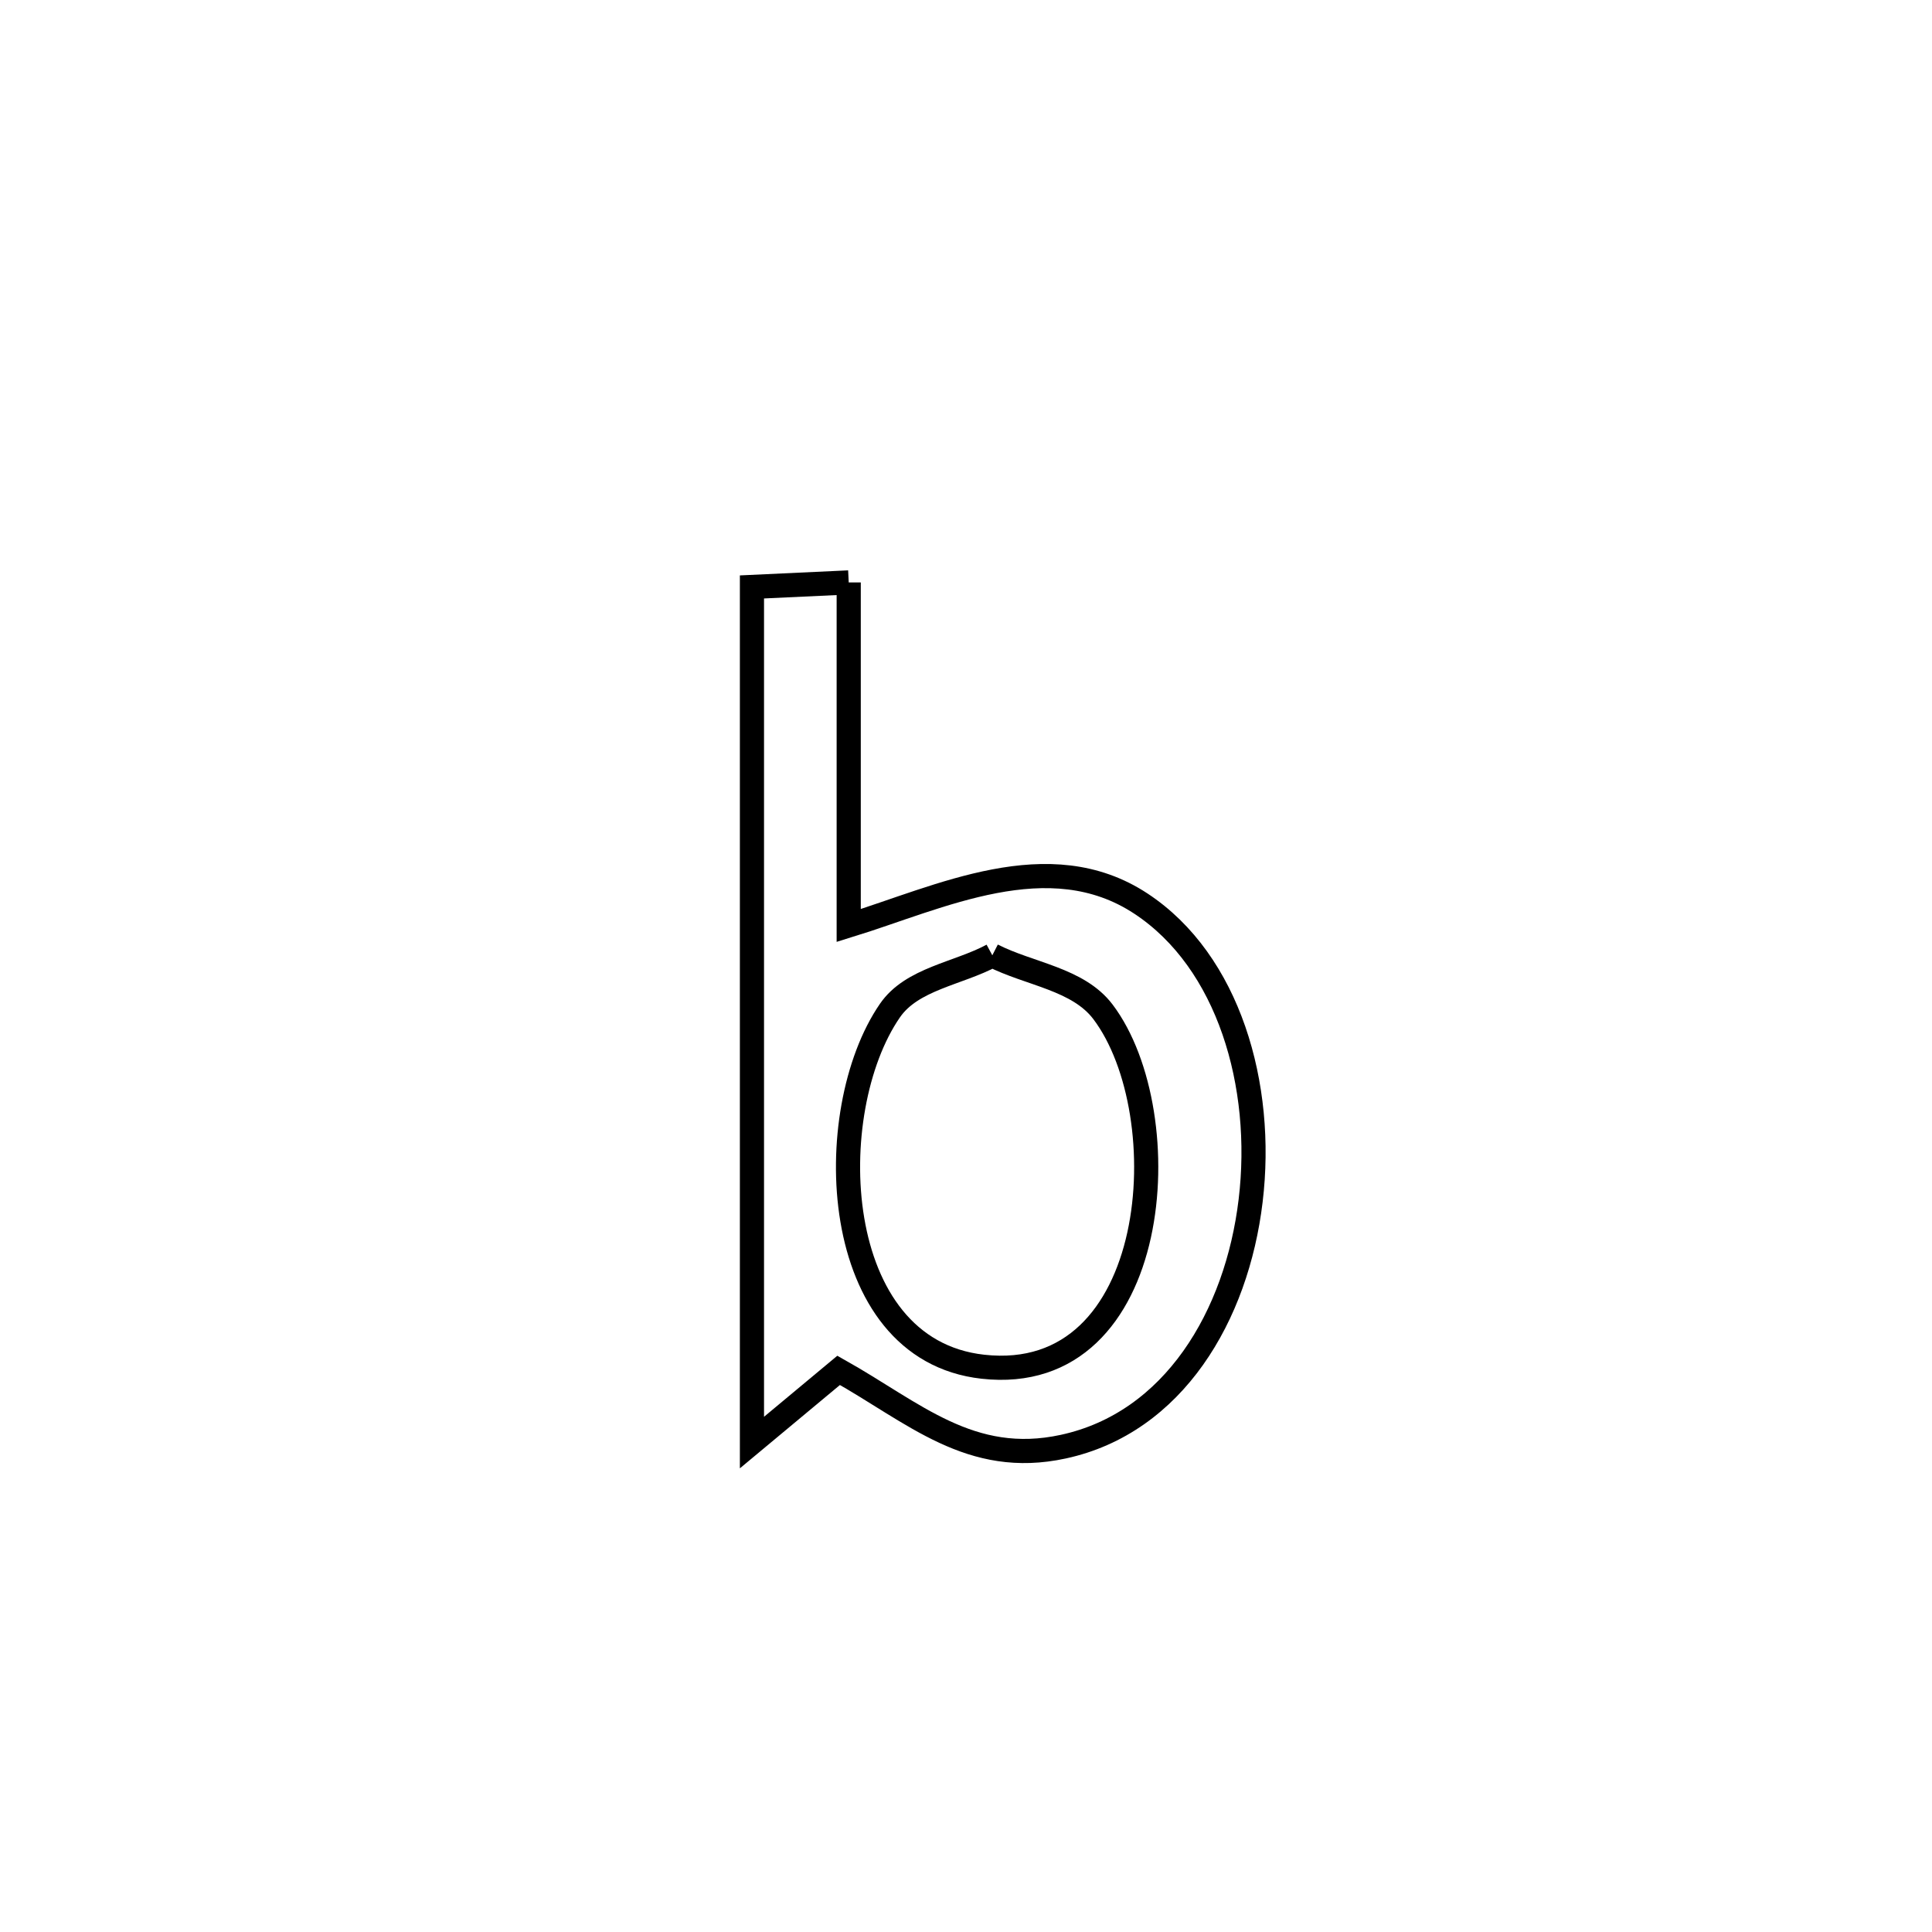 <svg xmlns="http://www.w3.org/2000/svg" viewBox="0.0 0.0 24.0 24.0" height="200px" width="200px"><path fill="none" stroke="black" stroke-width=".3" stroke-opacity="1.0"  filling="0" d="M10.543 7.235 L10.543 7.235 C10.543 8.656 10.543 10.076 10.543 11.497 L10.543 11.497 C11.675 11.148 13.029 10.471 14.173 11.225 C15.263 11.943 15.708 13.481 15.536 14.914 C15.365 16.347 14.579 17.675 13.208 17.971 C12.056 18.221 11.354 17.548 10.418 17.023 L10.418 17.023 C10.059 17.322 9.7 17.621 9.341 17.92 L9.341 17.92 C9.341 16.149 9.341 14.377 9.341 12.606 C9.341 10.834 9.341 9.062 9.341 7.291 L9.341 7.291 C9.742 7.272 10.143 7.254 10.543 7.235 L10.543 7.235"></path>
<path fill="none" stroke="black" stroke-width=".3" stroke-opacity="1.0"  filling="0" d="M12.327 11.867 L12.327 11.867 C12.786 12.102 13.392 12.159 13.702 12.57 C14.658 13.837 14.439 17.226 12.21 16.978 C10.286 16.765 10.194 13.804 11.055 12.554 C11.328 12.157 11.903 12.096 12.327 11.867 L12.327 11.867"></path></svg>